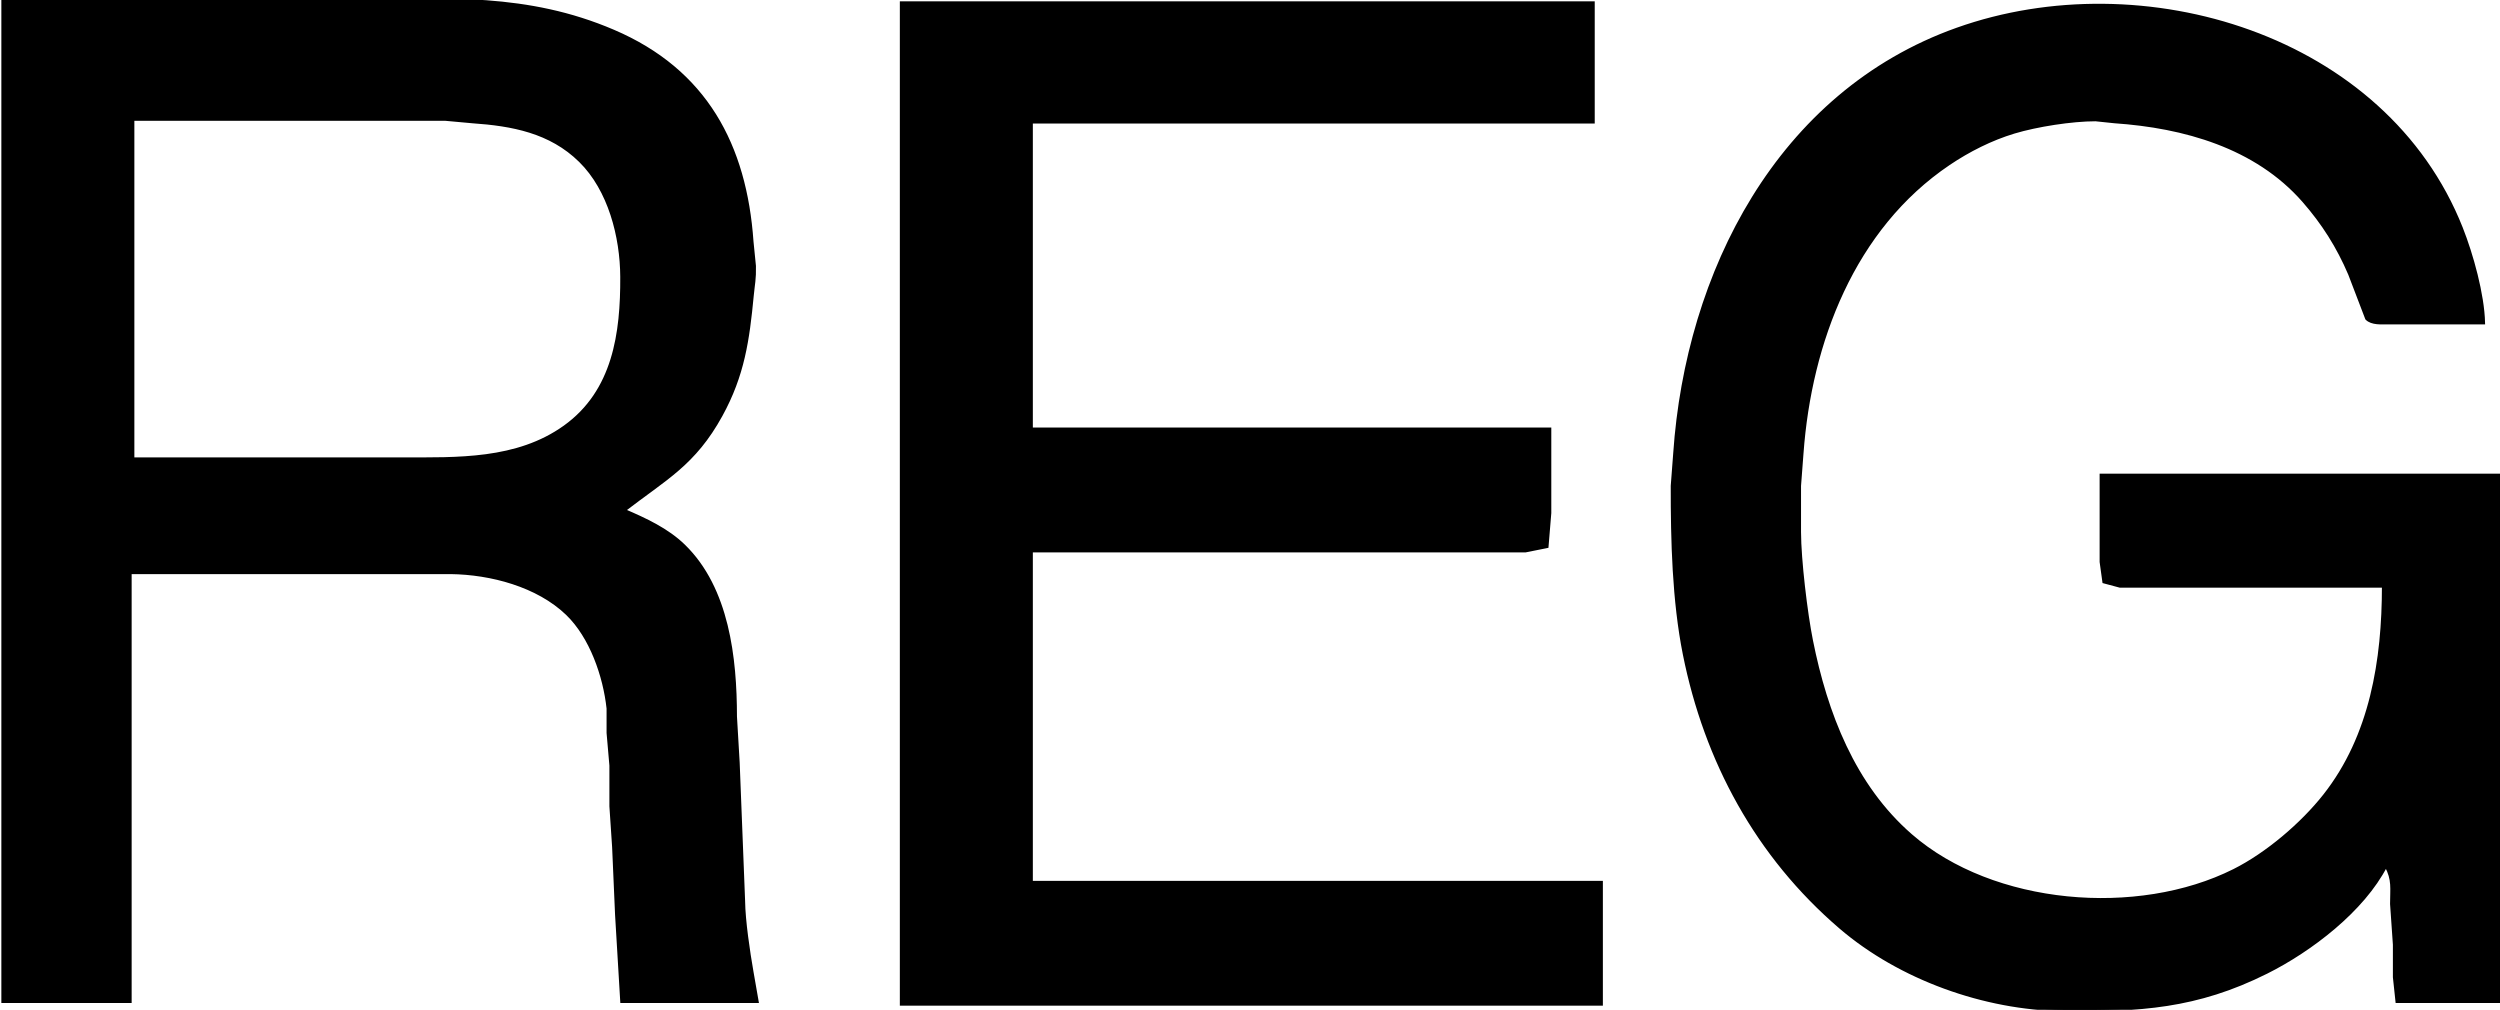 <?xml version="1.0" encoding="UTF-8" standalone="no"?>
<svg 
     width="921" 
	 height="372"
     viewBox="0 0 921 372">
  <path id="Selection"
        fill="#000000" stroke="black" stroke-width="1"
        d="M 1.00,0.00
           C 1.00,0.00 1.00,369.00 1.00,369.00
             1.00,369.00 48.00,369.00 48.00,369.00
             48.00,369.00 48.00,211.00 48.00,211.00
             48.00,211.00 166.00,211.00 166.00,211.00
             180.81,211.18 198.05,215.71 208.91,226.17
             217.69,234.63 222.67,249.04 223.96,261.00
             223.96,261.00 223.96,270.00 223.96,270.00
             223.96,270.00 225.00,282.00 225.00,282.00
             225.00,282.00 225.00,297.00 225.00,297.00
             225.00,297.00 226.00,312.00 226.00,312.00
             226.00,312.00 227.09,337.00 227.09,337.00
             227.09,337.00 229.00,369.00 229.00,369.00
             229.00,369.00 279.00,369.00 279.00,369.00
             279.00,369.00 277.08,358.00 277.08,358.00
             275.81,350.75 274.09,339.20 274.00,332.00
             274.00,332.00 272.00,281.00 272.00,281.00
             272.00,281.00 271.00,264.00 271.00,264.00
             270.97,242.45 268.19,216.84 251.99,201.04
             245.84,195.05 237.81,191.36 230.00,188.00
             245.19,176.28 255.79,171.03 265.69,153.00
             273.80,138.23 275.61,125.33 277.17,109.00
             277.60,104.50 278.10,102.88 277.99,98.00
             277.99,98.00 277.09,89.00 277.09,89.00
             274.61,53.51 260.01,25.97 226.00,11.43
             194.05,-2.24 164.69,0.00 131.00,0.00
             131.00,0.00 1.00,0.00 1.00,0.00 Z
           M 332.00,1.00
           C 332.00,1.00 332.00,370.00 332.00,370.00
             332.00,370.00 590.00,370.00 590.00,370.00
             590.00,370.00 590.00,325.00 590.00,325.00
             590.00,325.00 380.00,325.00 380.00,325.00
             380.00,325.00 380.00,203.00 380.00,203.00
             380.00,203.00 562.00,203.00 562.00,203.00
             562.00,203.00 569.98,201.40 569.98,201.40
             569.98,201.40 571.00,189.00 571.00,189.00
             571.00,189.00 571.00,158.00 571.00,158.00
             571.00,158.00 380.00,158.00 380.00,158.00
             380.00,158.00 380.00,45.00 380.00,45.00
             380.00,45.00 587.00,45.00 587.00,45.00
             587.00,45.00 587.00,1.00 587.00,1.00
             587.00,1.00 332.00,1.00 332.00,1.00 Z
           M 879.00,319.00
           C 881.76,324.23 880.99,327.27 881.00,333.00
             881.00,333.00 882.04,348.00 882.04,348.00
             882.04,348.00 882.04,360.00 882.04,360.00
             882.04,360.00 883.00,369.00 883.00,369.00
             883.00,369.00 921.00,369.00 921.00,369.00
             921.00,369.00 921.00,175.00 921.00,175.00
             921.00,175.00 774.00,175.00 774.00,175.00
             774.00,175.00 774.00,207.00 774.00,207.00
             774.00,207.00 775.02,214.40 775.02,214.40
             775.02,214.40 781.00,216.00 781.00,216.00
             781.00,216.00 799.00,216.00 799.00,216.00
             799.00,216.00 878.00,216.00 878.00,216.00
             878.00,243.09 873.57,271.12 856.33,293.00
             848.00,303.57 835.09,314.57 823.00,320.63
             787.53,338.41 734.25,334.02 704.00,307.71
             682.92,289.38 672.74,262.71 667.40,236.00
             665.36,225.83 663.02,206.22 663.00,196.00
             663.00,196.00 663.00,179.00 663.00,179.00
             663.00,179.00 663.91,167.00 663.91,167.00
             666.89,126.19 682.76,84.11 718.00,60.36
             725.28,55.45 733.58,51.26 742.00,48.72
             750.37,46.20 763.28,44.18 772.00,44.18
             772.00,44.18 779.00,44.91 779.00,44.91
             804.51,46.66 831.02,54.00 848.57,74.01
             855.80,82.26 861.27,90.92 865.57,101.00
             865.57,101.00 871.84,117.40 871.84,117.40
             873.77,119.37 877.44,118.99 880.00,119.00
             880.00,119.00 915.00,119.00 915.00,119.00
             914.77,108.50 910.68,93.80 906.80,84.00
             878.65,12.96 789.31,-13.62 721.00,10.69
             654.95,34.20 621.48,100.59 616.91,167.00
             616.91,167.00 616.00,179.00 616.00,179.00
             615.97,199.06 616.51,221.32 620.45,241.00
             628.32,280.37 647.29,315.38 678.00,341.70
             699.91,360.48 731.13,371.66 760.00,372.00
             788.13,372.33 809.18,371.16 835.00,358.25
             851.30,350.10 870.55,335.42 879.00,319.00 Z
           M 49.00,169.00
           C 49.00,169.00 49.00,44.00 49.00,44.00
             49.00,44.00 164.00,44.00 164.00,44.00
             164.00,44.00 174.00,44.91 174.00,44.91
             188.62,45.92 202.72,48.48 213.71,59.30
             224.52,69.93 228.93,87.20 229.00,102.00
             229.10,122.68 226.25,144.14 208.00,157.21
             190.46,169.78 168.46,169.00 148.00,169.00
             148.00,169.00 49.00,169.00 49.00,169.00 Z" />
</svg>
